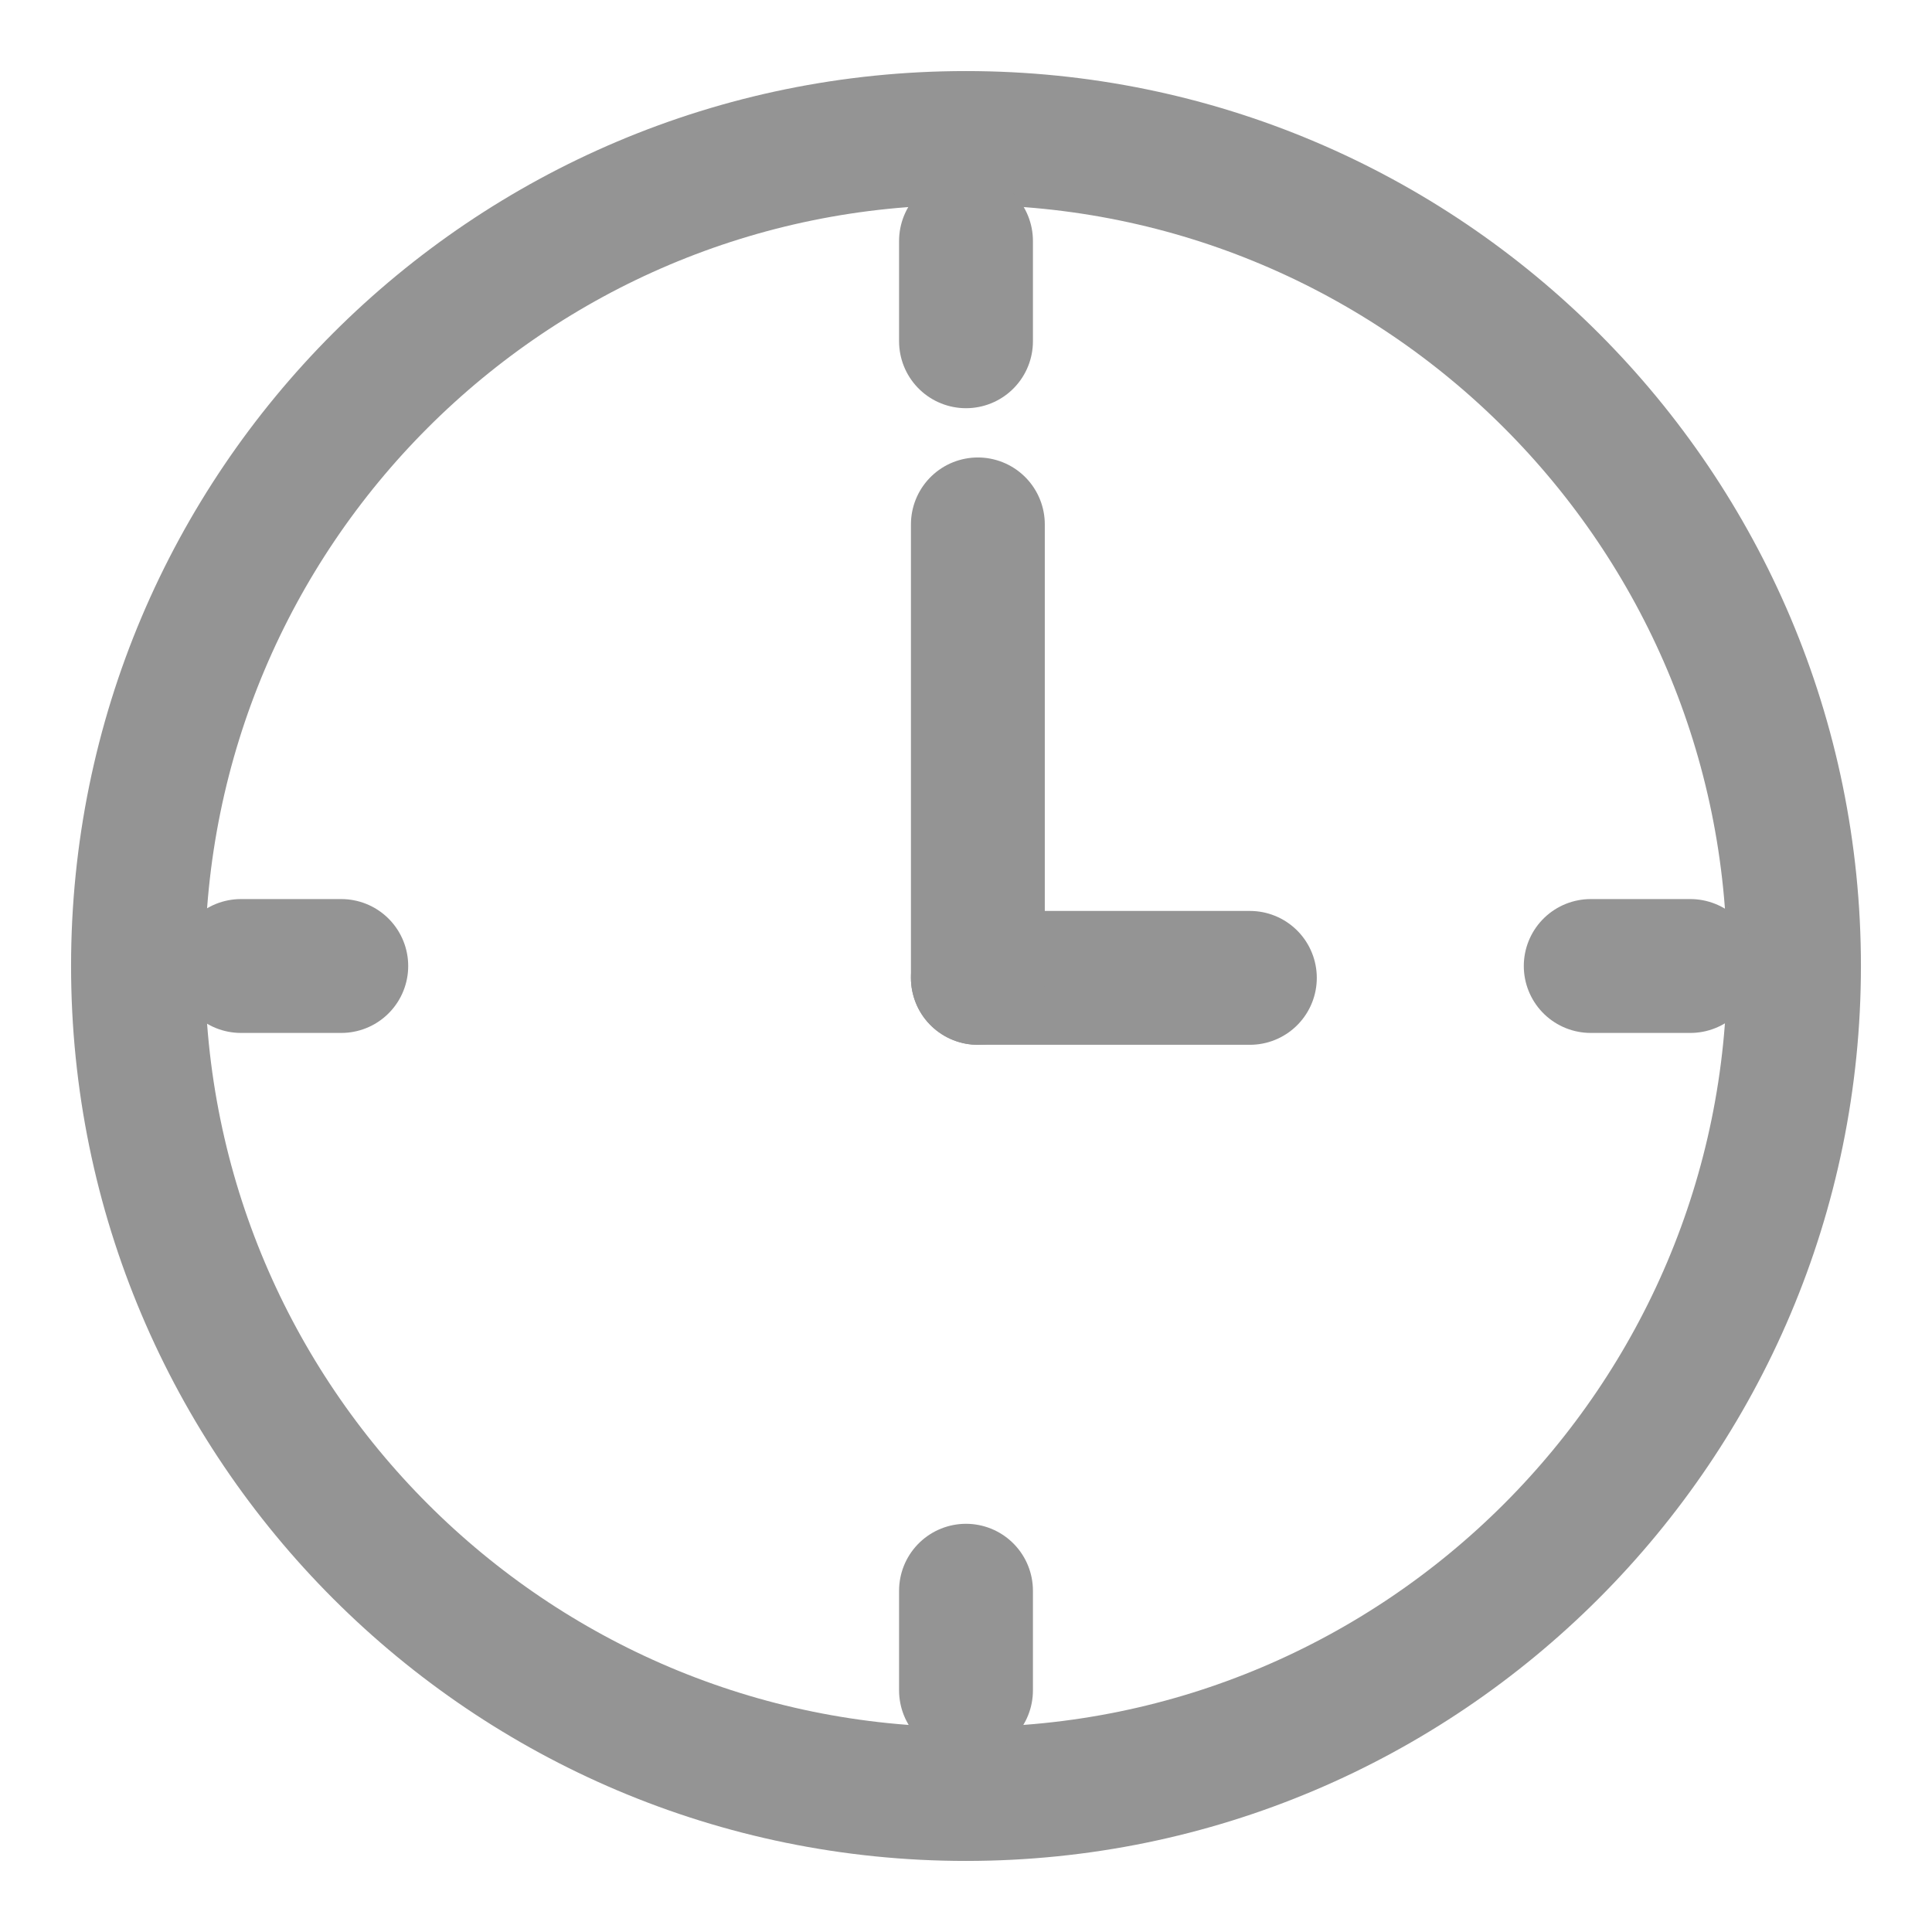 <svg width="14" height="14" viewBox="0 0 14 14" fill="none" xmlns="http://www.w3.org/2000/svg">
<path d="M7 1C10.315 1 13 3.69 13 7C13 10.31 10.31 13 7 13C3.69 13 1 10.315 1 7C1 3.685 3.685 1 7 1Z" stroke="#949494" stroke-width="0.97" stroke-linecap="round" stroke-linejoin="round"/>
<path d="M7 1.746V2.473" stroke="#949494" stroke-width="0.97" stroke-linecap="round" stroke-linejoin="round"/>
<path d="M12.249 7H11.527" stroke="#949494" stroke-width="0.97" stroke-linecap="round" stroke-linejoin="round"/>
<path d="M7 12.249V11.527" stroke="#949494" stroke-width="0.97" stroke-linecap="round" stroke-linejoin="round"/>
<path d="M1.746 7H2.473" stroke="#949494" stroke-width="0.97" stroke-linecap="round" stroke-linejoin="round"/>
<path d="M7.086 7.086H9.057" stroke="#949494" stroke-width="0.97" stroke-linecap="round" stroke-linejoin="round"/>
<path d="M7.086 7.086L7.086 3.8" stroke="#949494" stroke-width="0.97" stroke-linecap="round" stroke-linejoin="round"/>
</svg>
